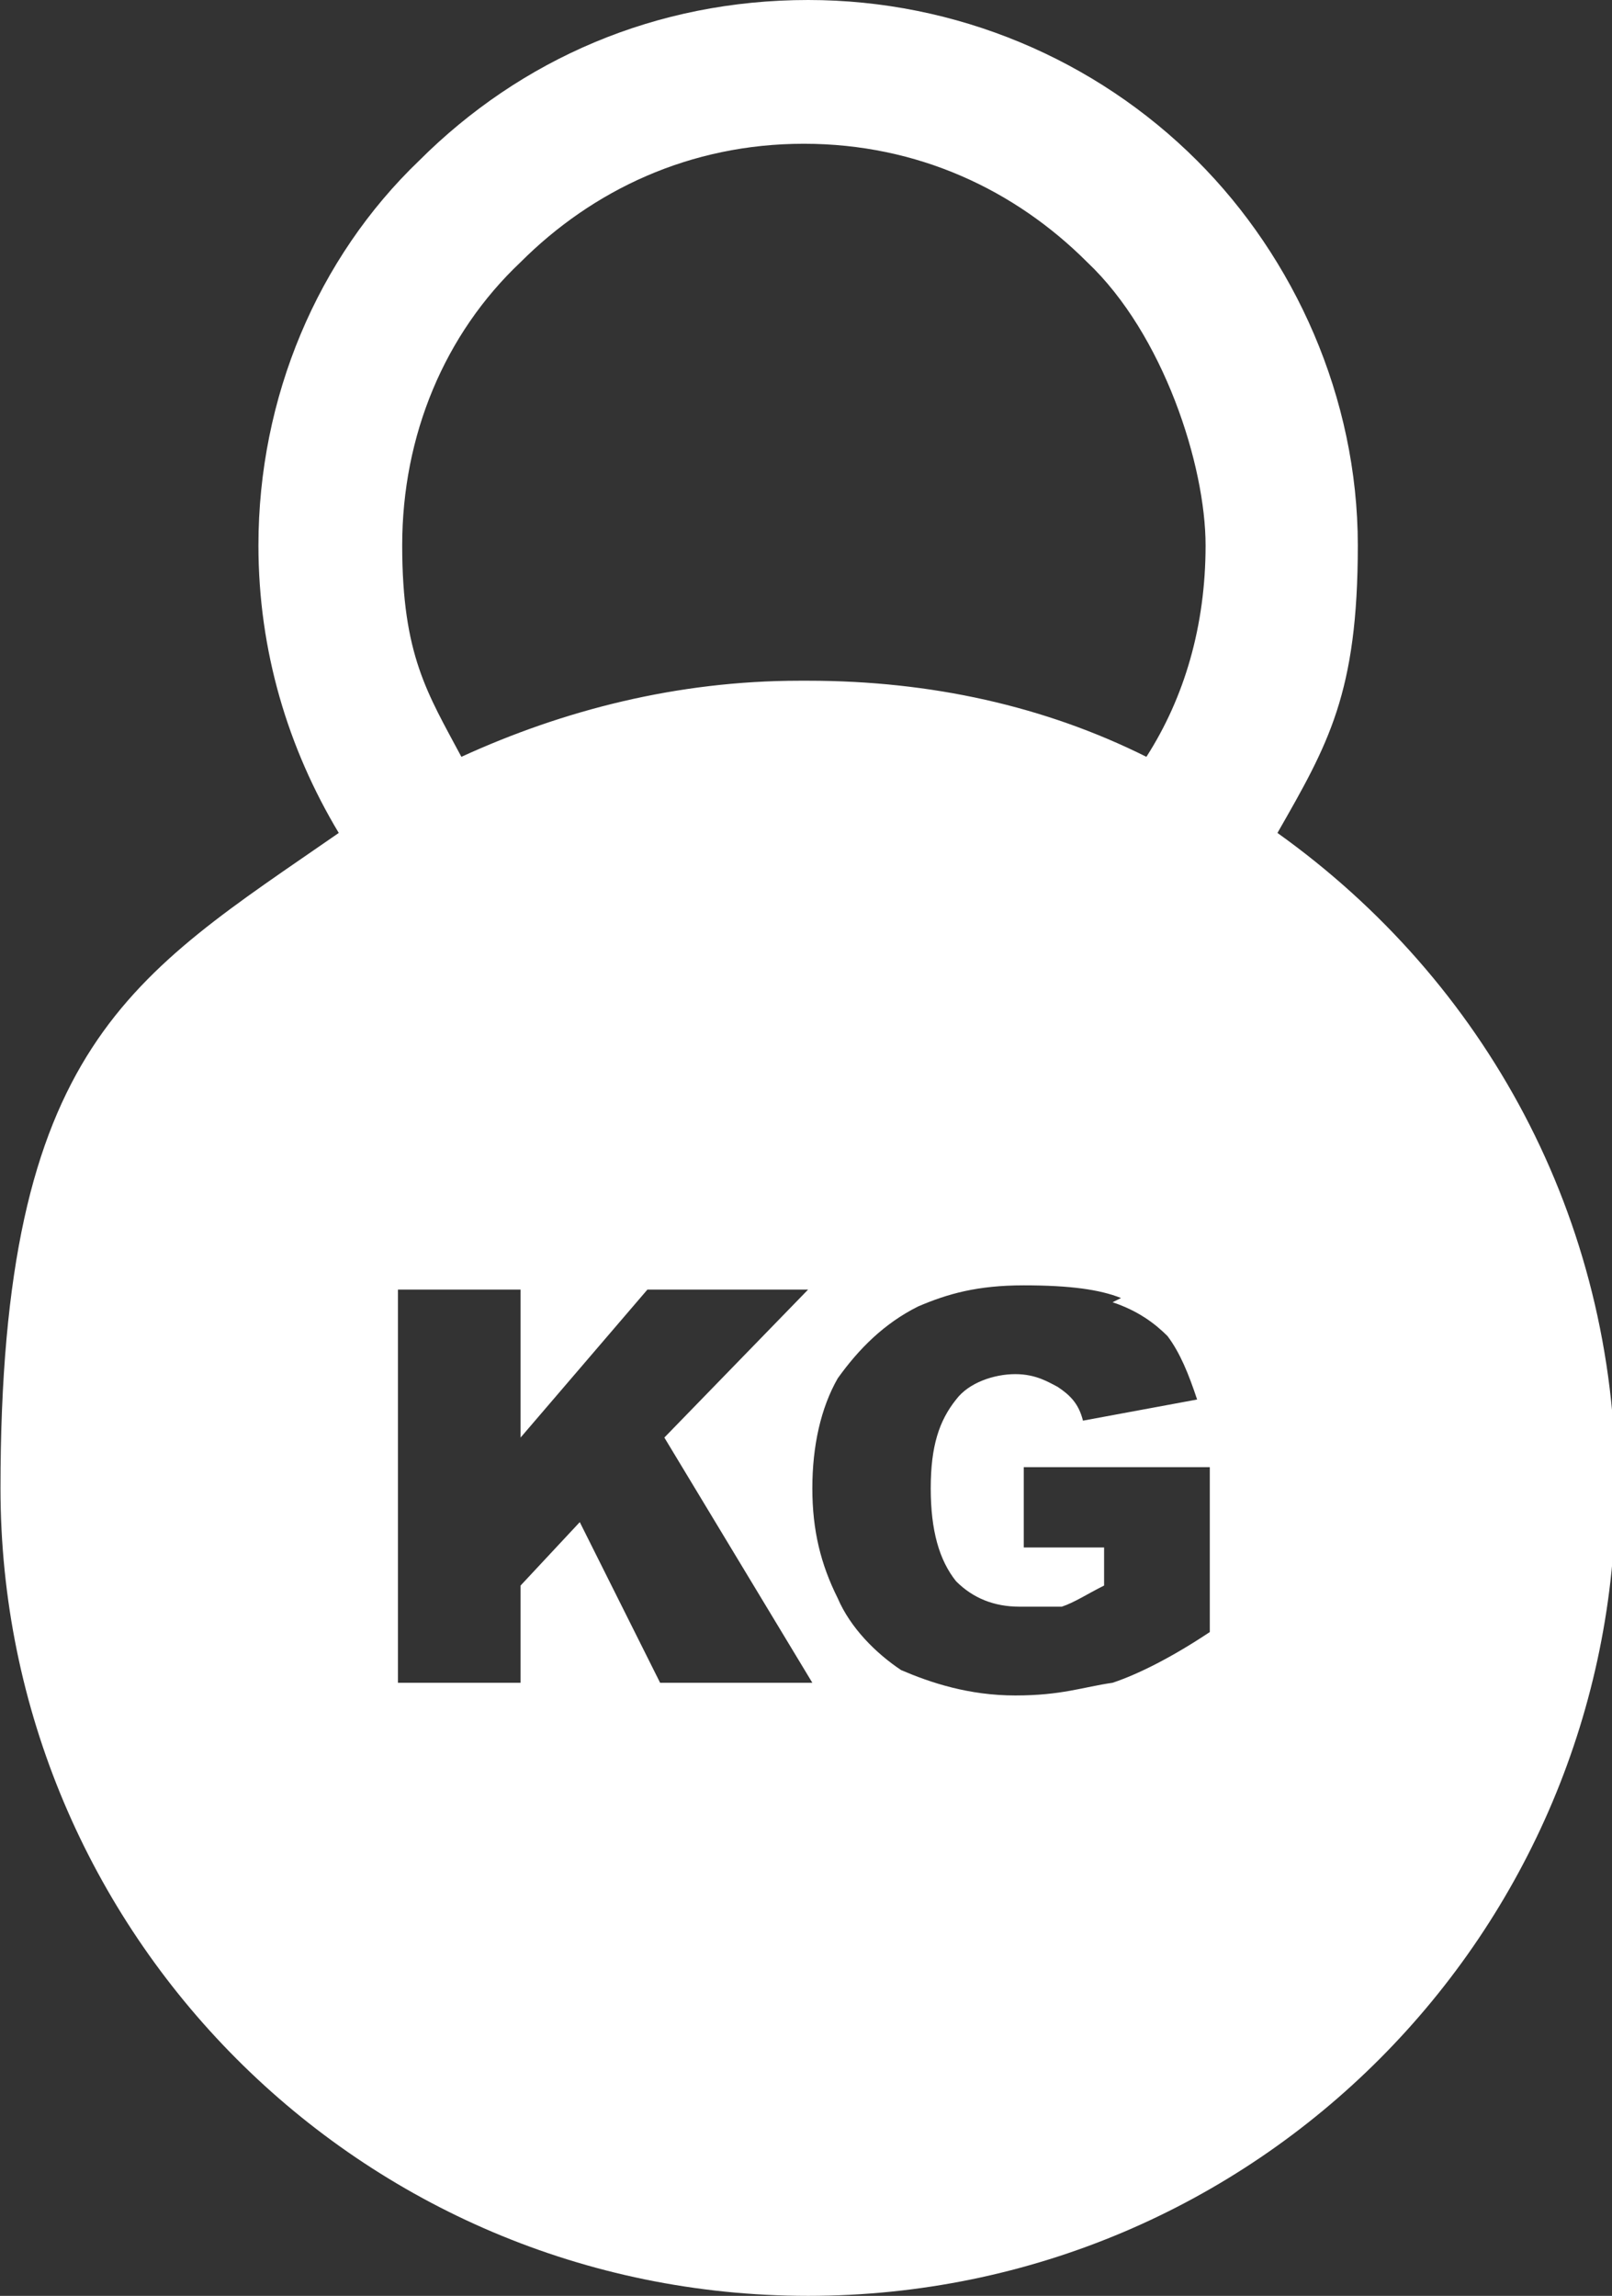 <svg width="92" height="131" viewBox="0 0 92 131" fill="none" xmlns="http://www.w3.org/2000/svg">
<rect x="0" y="0" width="92" height="131" fill="#333333" stroke="none"/>
<path d="M46.121 0C54.567 0 62.531 3.378 68.322 9.168C73.873 14.716 77.493 22.678 77.493 31.122C77.493 39.565 75.803 42.46 72.907 47.527C84.732 55.971 92.213 69.481 92.213 84.921C92.213 110.252 71.701 131 46.121 131C20.54 131 0.028 110.252 0.028 84.921C0.028 59.589 7.509 55.729 19.334 47.527C16.438 42.702 14.749 37.153 14.749 31.122C14.749 22.678 18.127 14.716 23.919 9.168C29.711 3.378 37.433 0 46.121 0ZM63.979 74.064C62.772 73.582 61.083 73.341 58.428 73.341C55.774 73.341 54.084 73.823 52.395 74.547C50.465 75.512 49.017 76.96 47.81 78.648C46.845 80.337 46.362 82.508 46.362 84.921C46.362 87.333 46.845 89.263 47.81 91.193C48.534 92.882 49.982 94.33 51.43 95.295C53.119 96.018 55.291 96.742 57.946 96.742C60.6 96.742 61.807 96.26 63.496 96.018C64.944 95.536 66.874 94.571 69.046 93.123V83.715H58.428V88.298H63.013V90.47C62.048 90.952 61.324 91.435 60.6 91.676C59.876 91.676 59.152 91.676 58.187 91.676C56.739 91.676 55.532 91.193 54.567 90.228C53.602 89.022 53.119 87.333 53.119 84.921C53.119 82.508 53.602 81.061 54.567 79.855C55.291 78.889 56.739 78.407 57.946 78.407C59.152 78.407 59.876 78.889 60.359 79.131C61.083 79.613 61.565 80.096 61.807 81.061L68.322 79.855C67.84 78.407 67.357 77.201 66.633 76.236C65.909 75.512 64.944 74.788 63.496 74.306L63.979 74.064ZM46.362 96.018L37.916 82.026L46.121 73.582H36.95L29.711 82.026V73.582H22.712V96.018H29.711V90.47L33.089 86.851L37.674 96.018H46.121H46.362ZM46.121 38.842C53.119 38.842 59.635 40.289 65.427 43.184C67.598 39.807 68.805 35.705 68.805 31.122C68.805 26.538 66.392 19.059 62.048 14.958C57.946 10.856 52.395 8.203 45.879 8.203C39.364 8.203 33.813 10.856 29.711 14.958C25.367 19.059 22.954 24.849 22.954 31.122C22.954 37.394 24.402 39.565 26.332 43.184C32.124 40.53 38.64 38.842 45.638 38.842H46.121Z" fill="white"/>
</svg>
